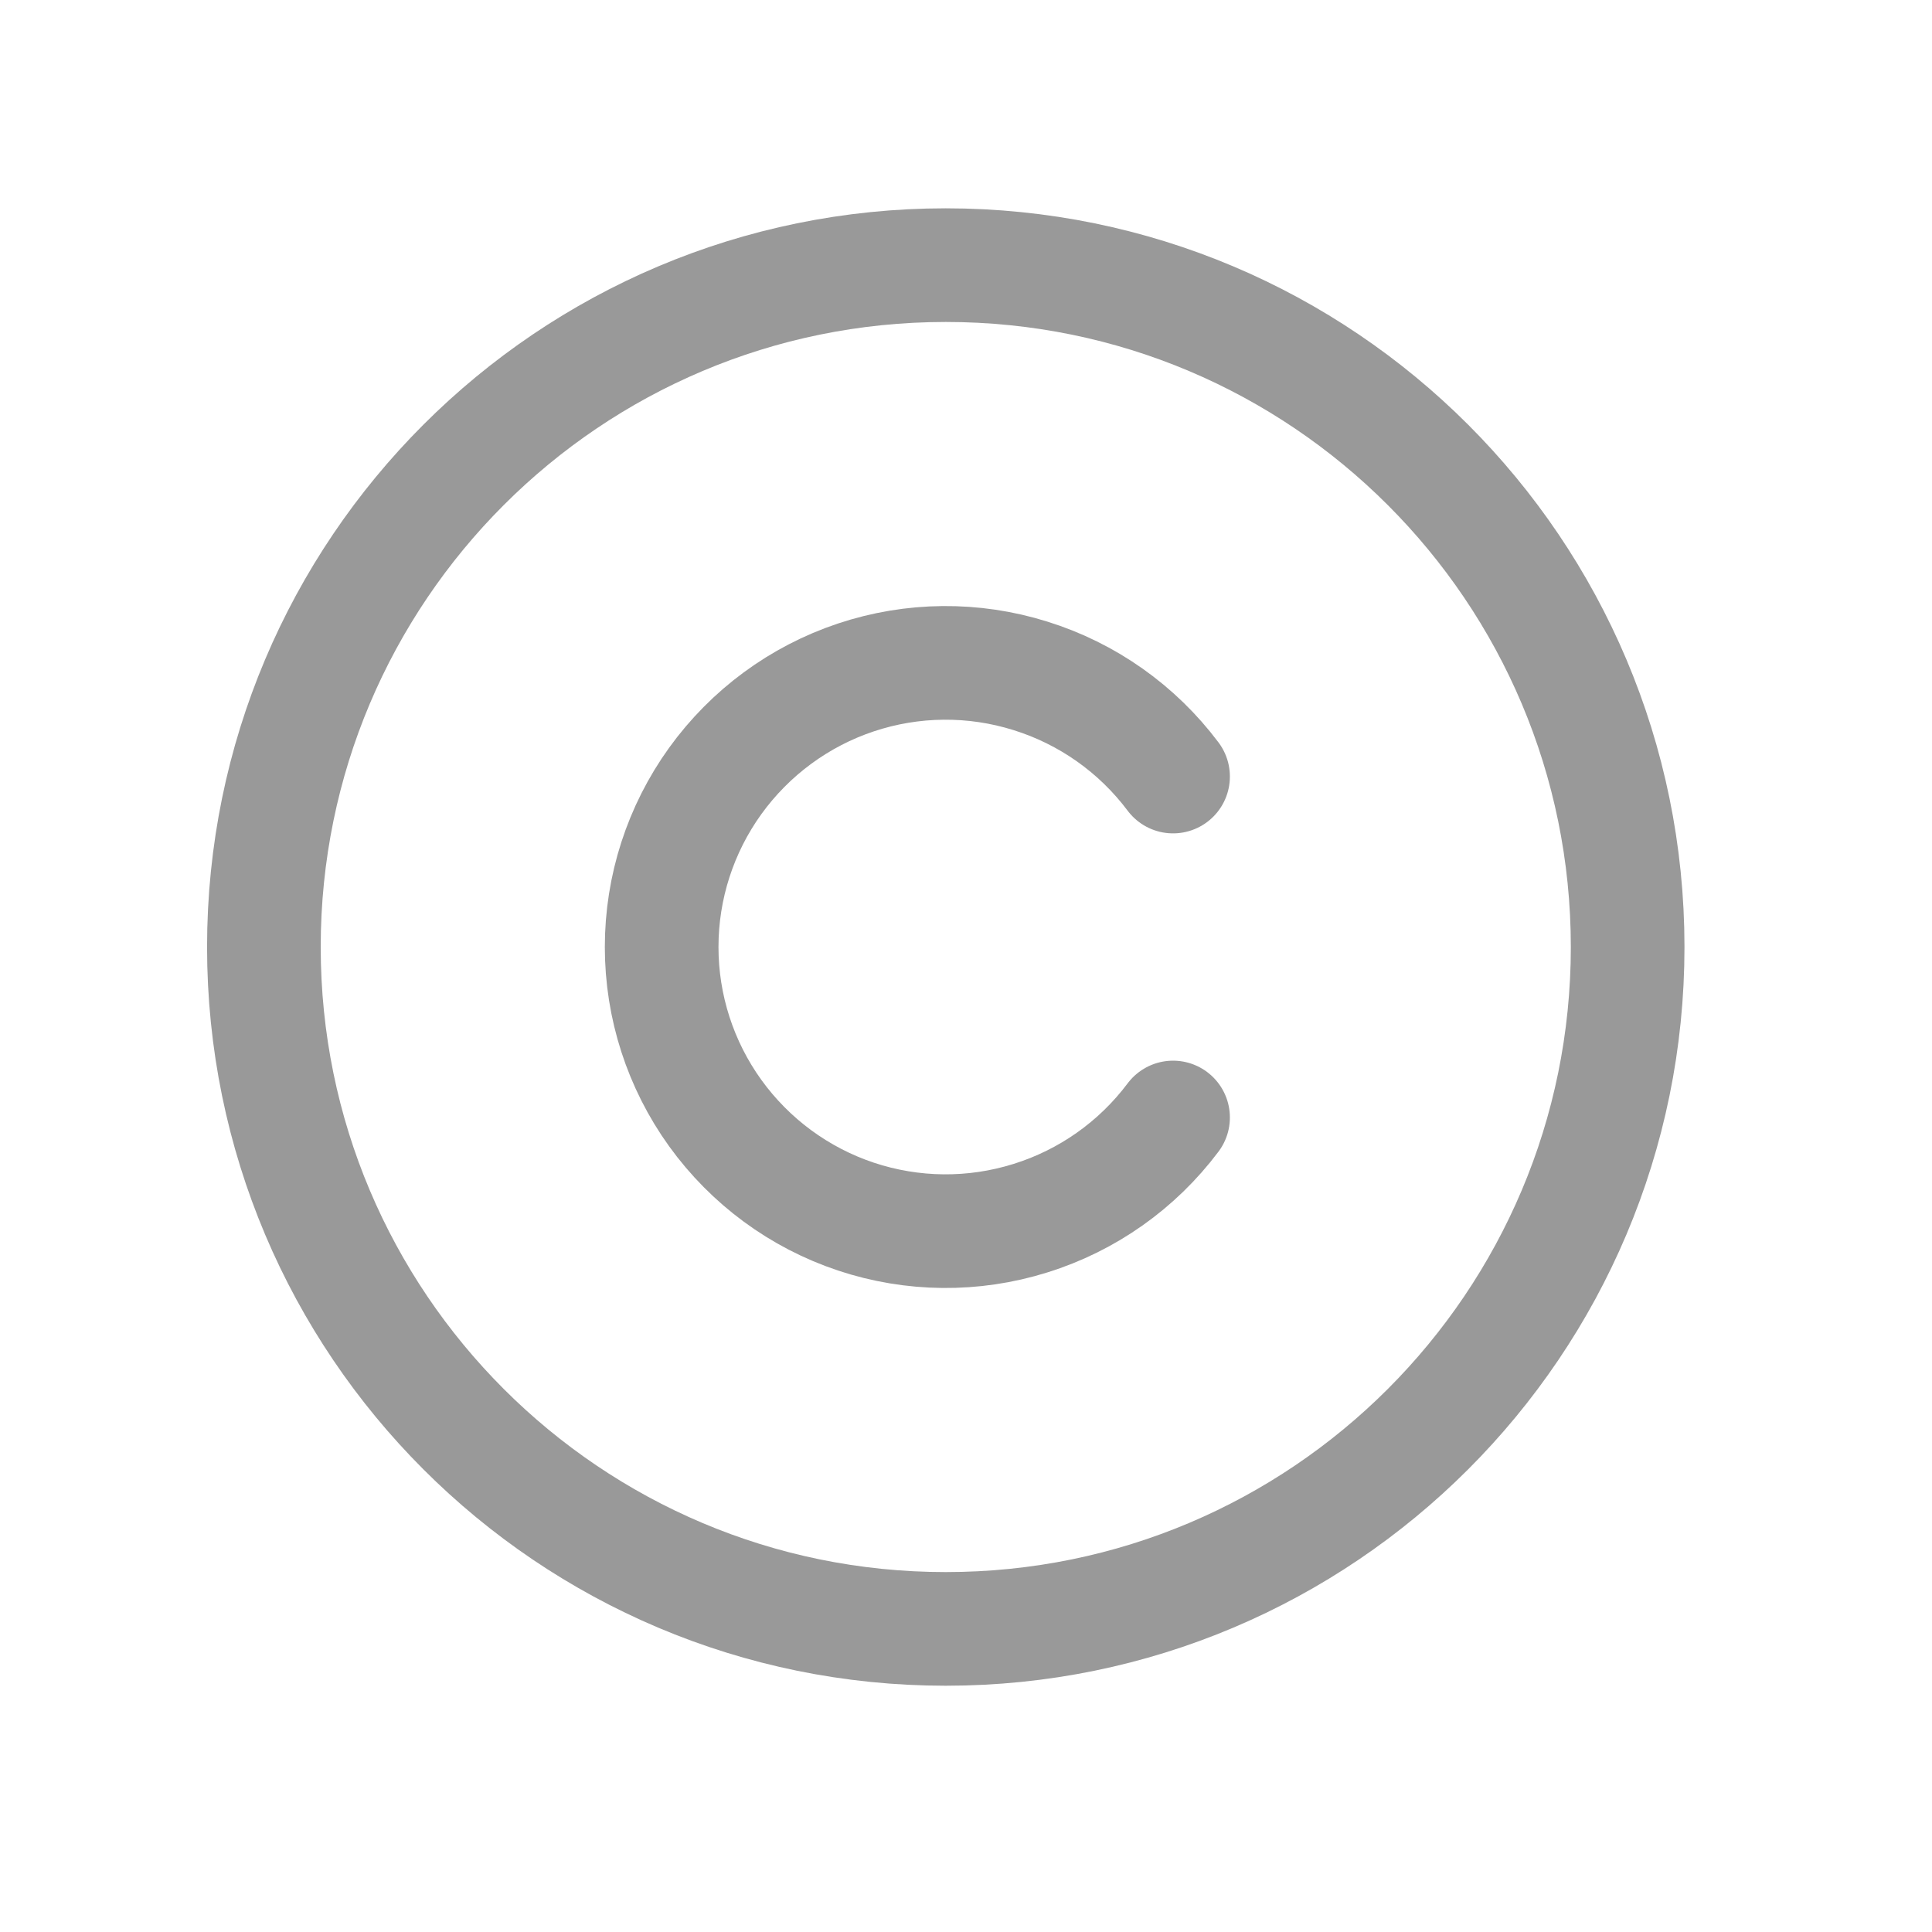 <?xml version="1.0" encoding="UTF-8" standalone="no"?><svg width='17' height='17' viewBox='0 0 17 17' fill='none' xmlns='http://www.w3.org/2000/svg'>
<g clip-path='url(#clip0_37_2962)'>
<path d='M8.322 14.333C11.636 14.333 14.322 11.647 14.322 8.333C14.322 5.019 11.636 2.333 8.322 2.333C5.008 2.333 2.322 5.019 2.322 8.333C2.322 11.647 5.008 14.333 8.322 14.333Z' stroke='#999999' stroke-linecap='round' stroke-linejoin='round'/>
<path d='M10.322 9.833C10.007 10.253 9.568 10.563 9.067 10.719C8.566 10.876 8.029 10.871 7.531 10.705C7.033 10.539 6.601 10.22 6.294 9.795C5.987 9.369 5.822 8.858 5.822 8.333C5.822 7.808 5.987 7.297 6.294 6.871C6.601 6.446 7.033 6.127 7.531 5.961C8.029 5.795 8.566 5.79 9.067 5.947C9.568 6.103 10.007 6.413 10.322 6.833' stroke='#999999' stroke-linecap='round' stroke-linejoin='round'/>
</g>
<defs>
<clipPath id='clip0_37_2962'>
<rect width='16' height='16' fill='white' transform='translate(0.322 0.333)'/>
</clipPath>
</defs>
</svg>
